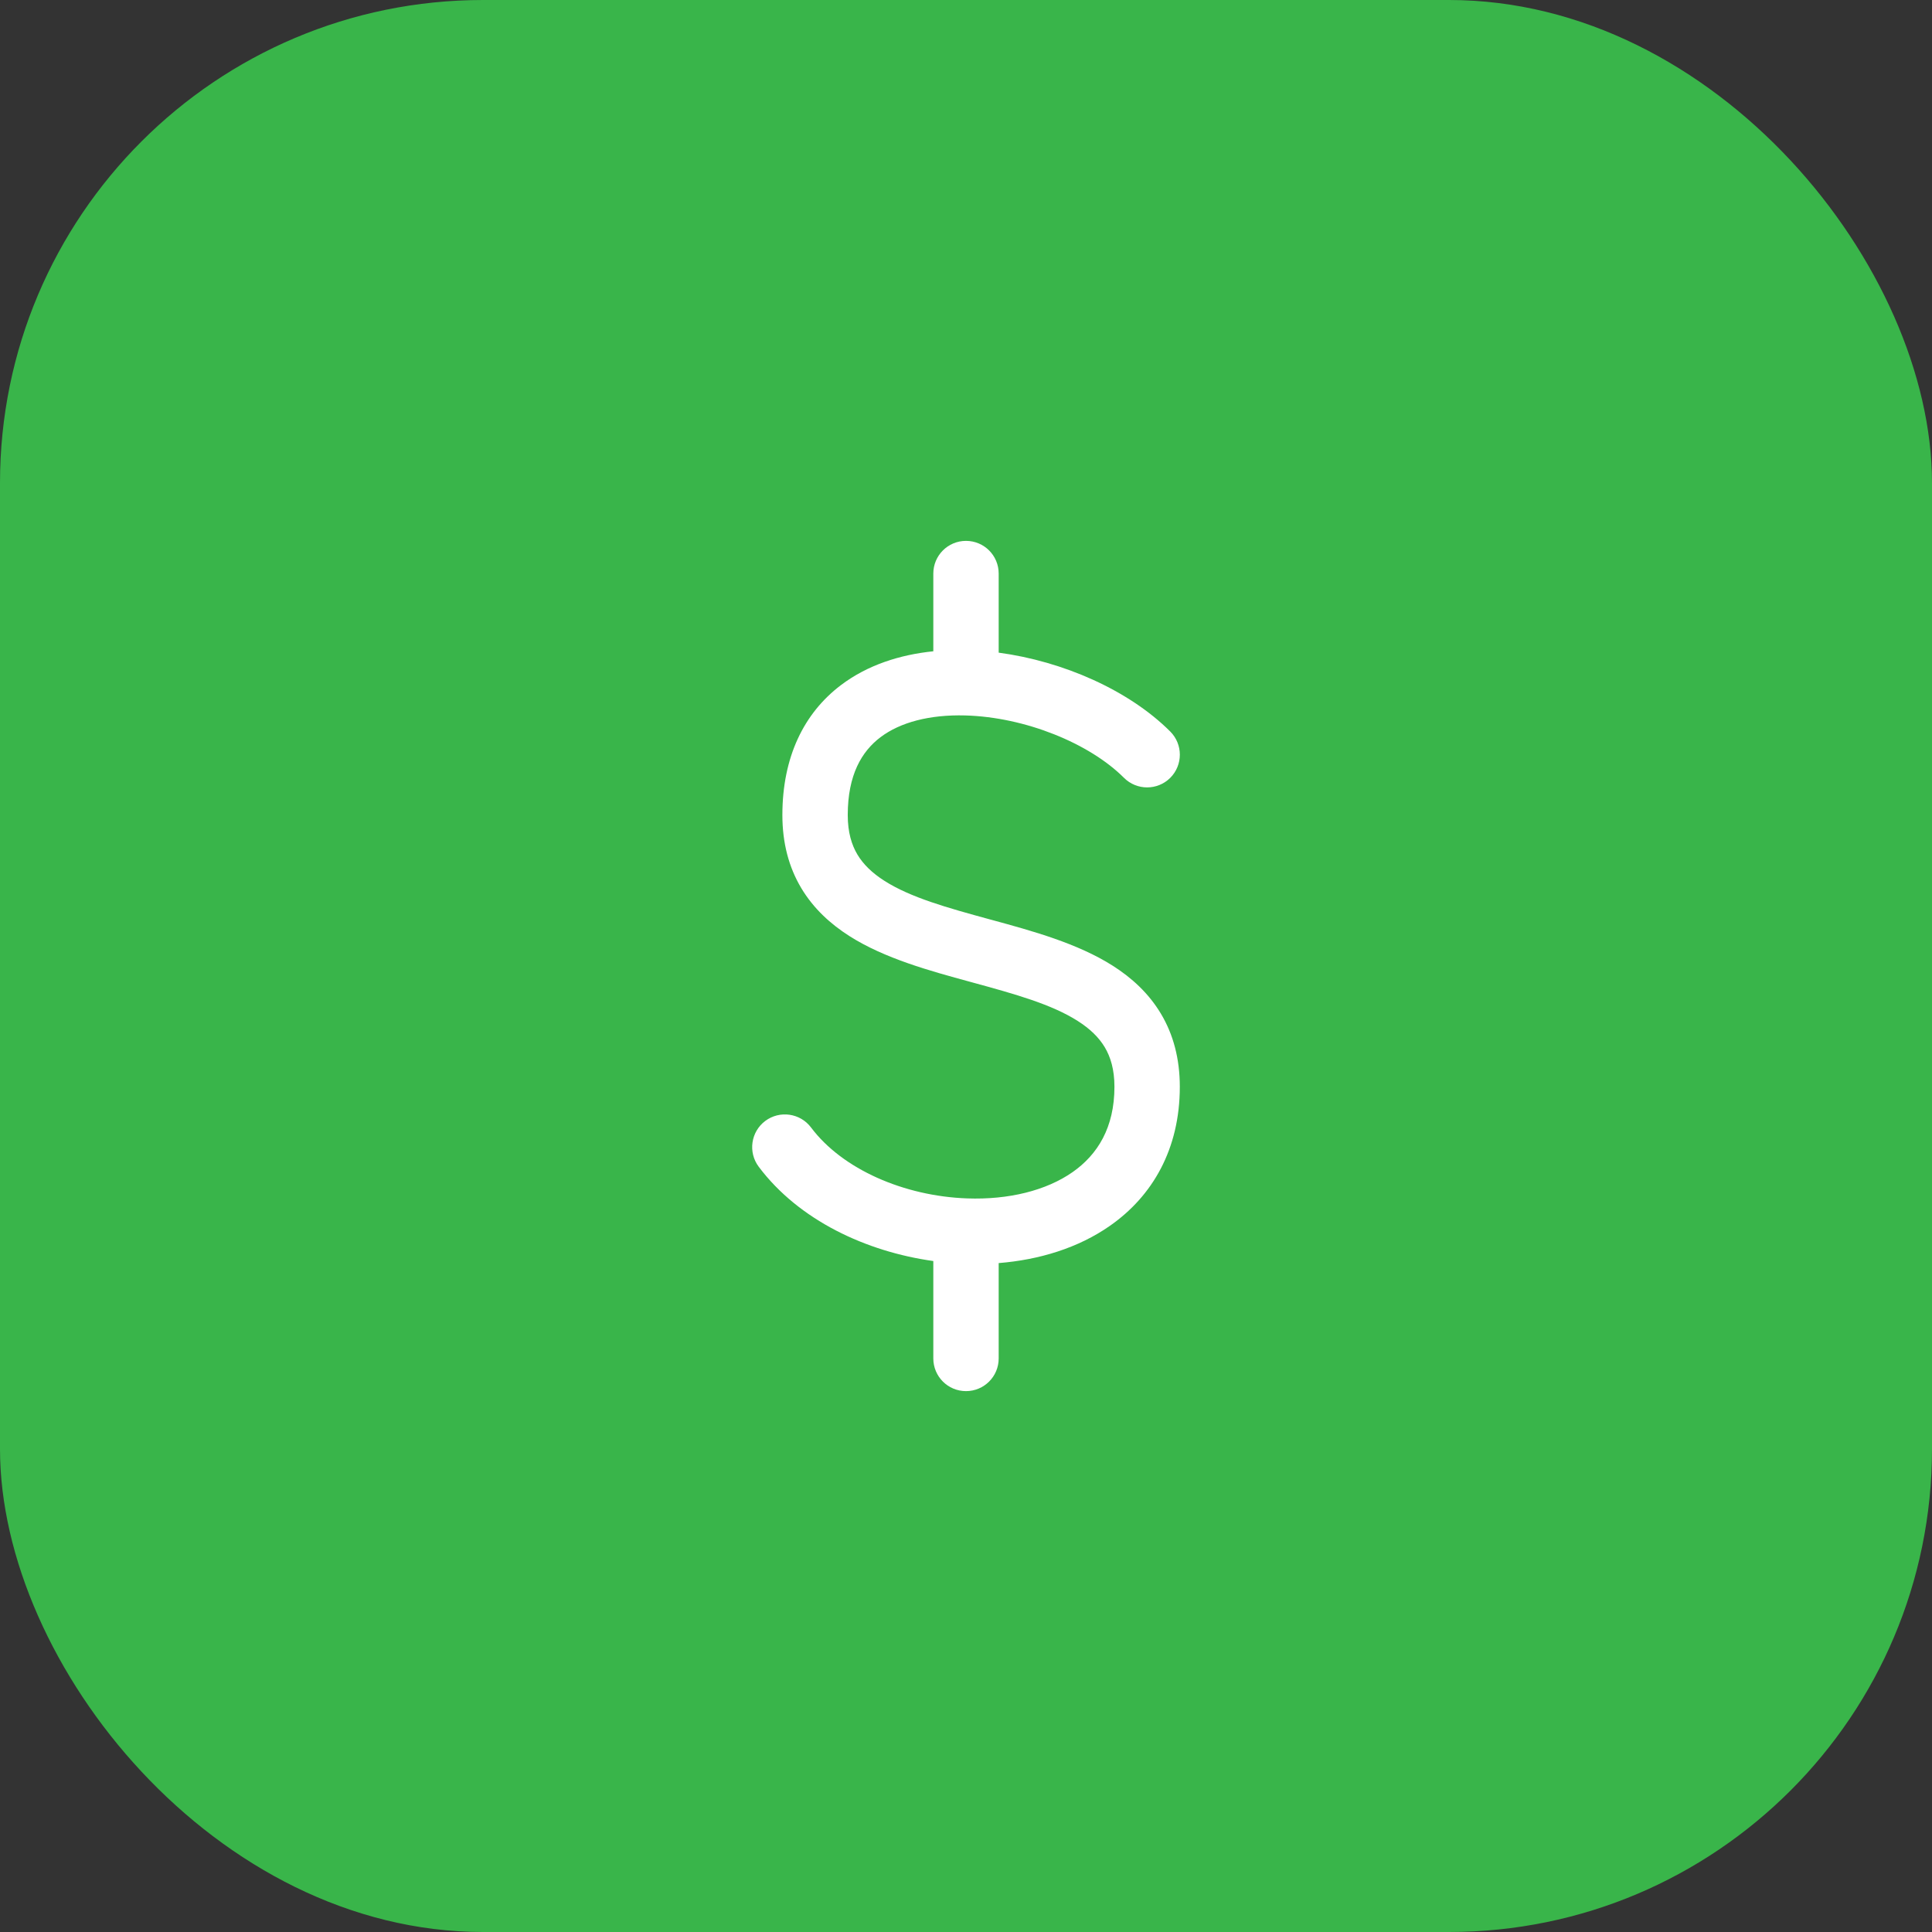 <svg width="48" height="48" viewBox="0 0 48 48" fill="none" xmlns="http://www.w3.org/2000/svg">
<rect x="0" y="0" width="48" height="48" fill="#333333" stroke="none"/>
<rect width="48" height="48" rx="12" fill="#39B54A"/>
<path fill-rule="evenodd" clip-rule="evenodd" d="M24 13.438C24.449 13.438 24.812 13.801 24.812 14.25V16.215C26.415 16.43 28.047 17.148 29.075 18.175C29.392 18.493 29.392 19.007 29.075 19.325C28.757 19.642 28.243 19.642 27.925 19.325C27.068 18.467 25.468 17.815 23.978 17.775C23.101 17.752 22.368 17.943 21.874 18.317C21.413 18.666 21.062 19.246 21.062 20.25C21.062 20.682 21.16 20.992 21.302 21.231C21.448 21.474 21.667 21.689 21.975 21.885C22.624 22.298 23.523 22.55 24.589 22.841C24.611 22.847 24.633 22.853 24.656 22.859C25.637 23.127 26.769 23.435 27.647 23.994C28.113 24.29 28.537 24.674 28.843 25.186C29.152 25.703 29.312 26.307 29.312 27C29.312 28.55 28.633 29.715 27.58 30.452C26.784 31.01 25.809 31.301 24.812 31.381V33.75C24.812 34.199 24.449 34.562 24 34.562C23.551 34.562 23.188 34.199 23.188 33.75V31.33C21.522 31.098 19.848 30.318 18.85 28.987C18.581 28.628 18.654 28.119 19.012 27.85C19.372 27.581 19.881 27.654 20.15 28.012C20.929 29.051 22.462 29.718 24.029 29.774C25.058 29.811 25.994 29.579 26.648 29.121C27.269 28.686 27.688 28.016 27.688 27C27.688 26.568 27.59 26.258 27.448 26.019C27.302 25.775 27.083 25.561 26.775 25.365C26.126 24.952 25.227 24.7 24.161 24.409C24.139 24.403 24.117 24.397 24.095 24.391C23.113 24.123 21.981 23.815 21.103 23.256C20.638 22.96 20.213 22.576 19.907 22.064C19.598 21.547 19.438 20.943 19.438 20.25C19.438 18.809 19.972 17.719 20.892 17.022C21.556 16.52 22.362 16.265 23.188 16.181V14.25C23.188 13.801 23.551 13.438 24 13.438Z" fill="white"/>
</svg>
